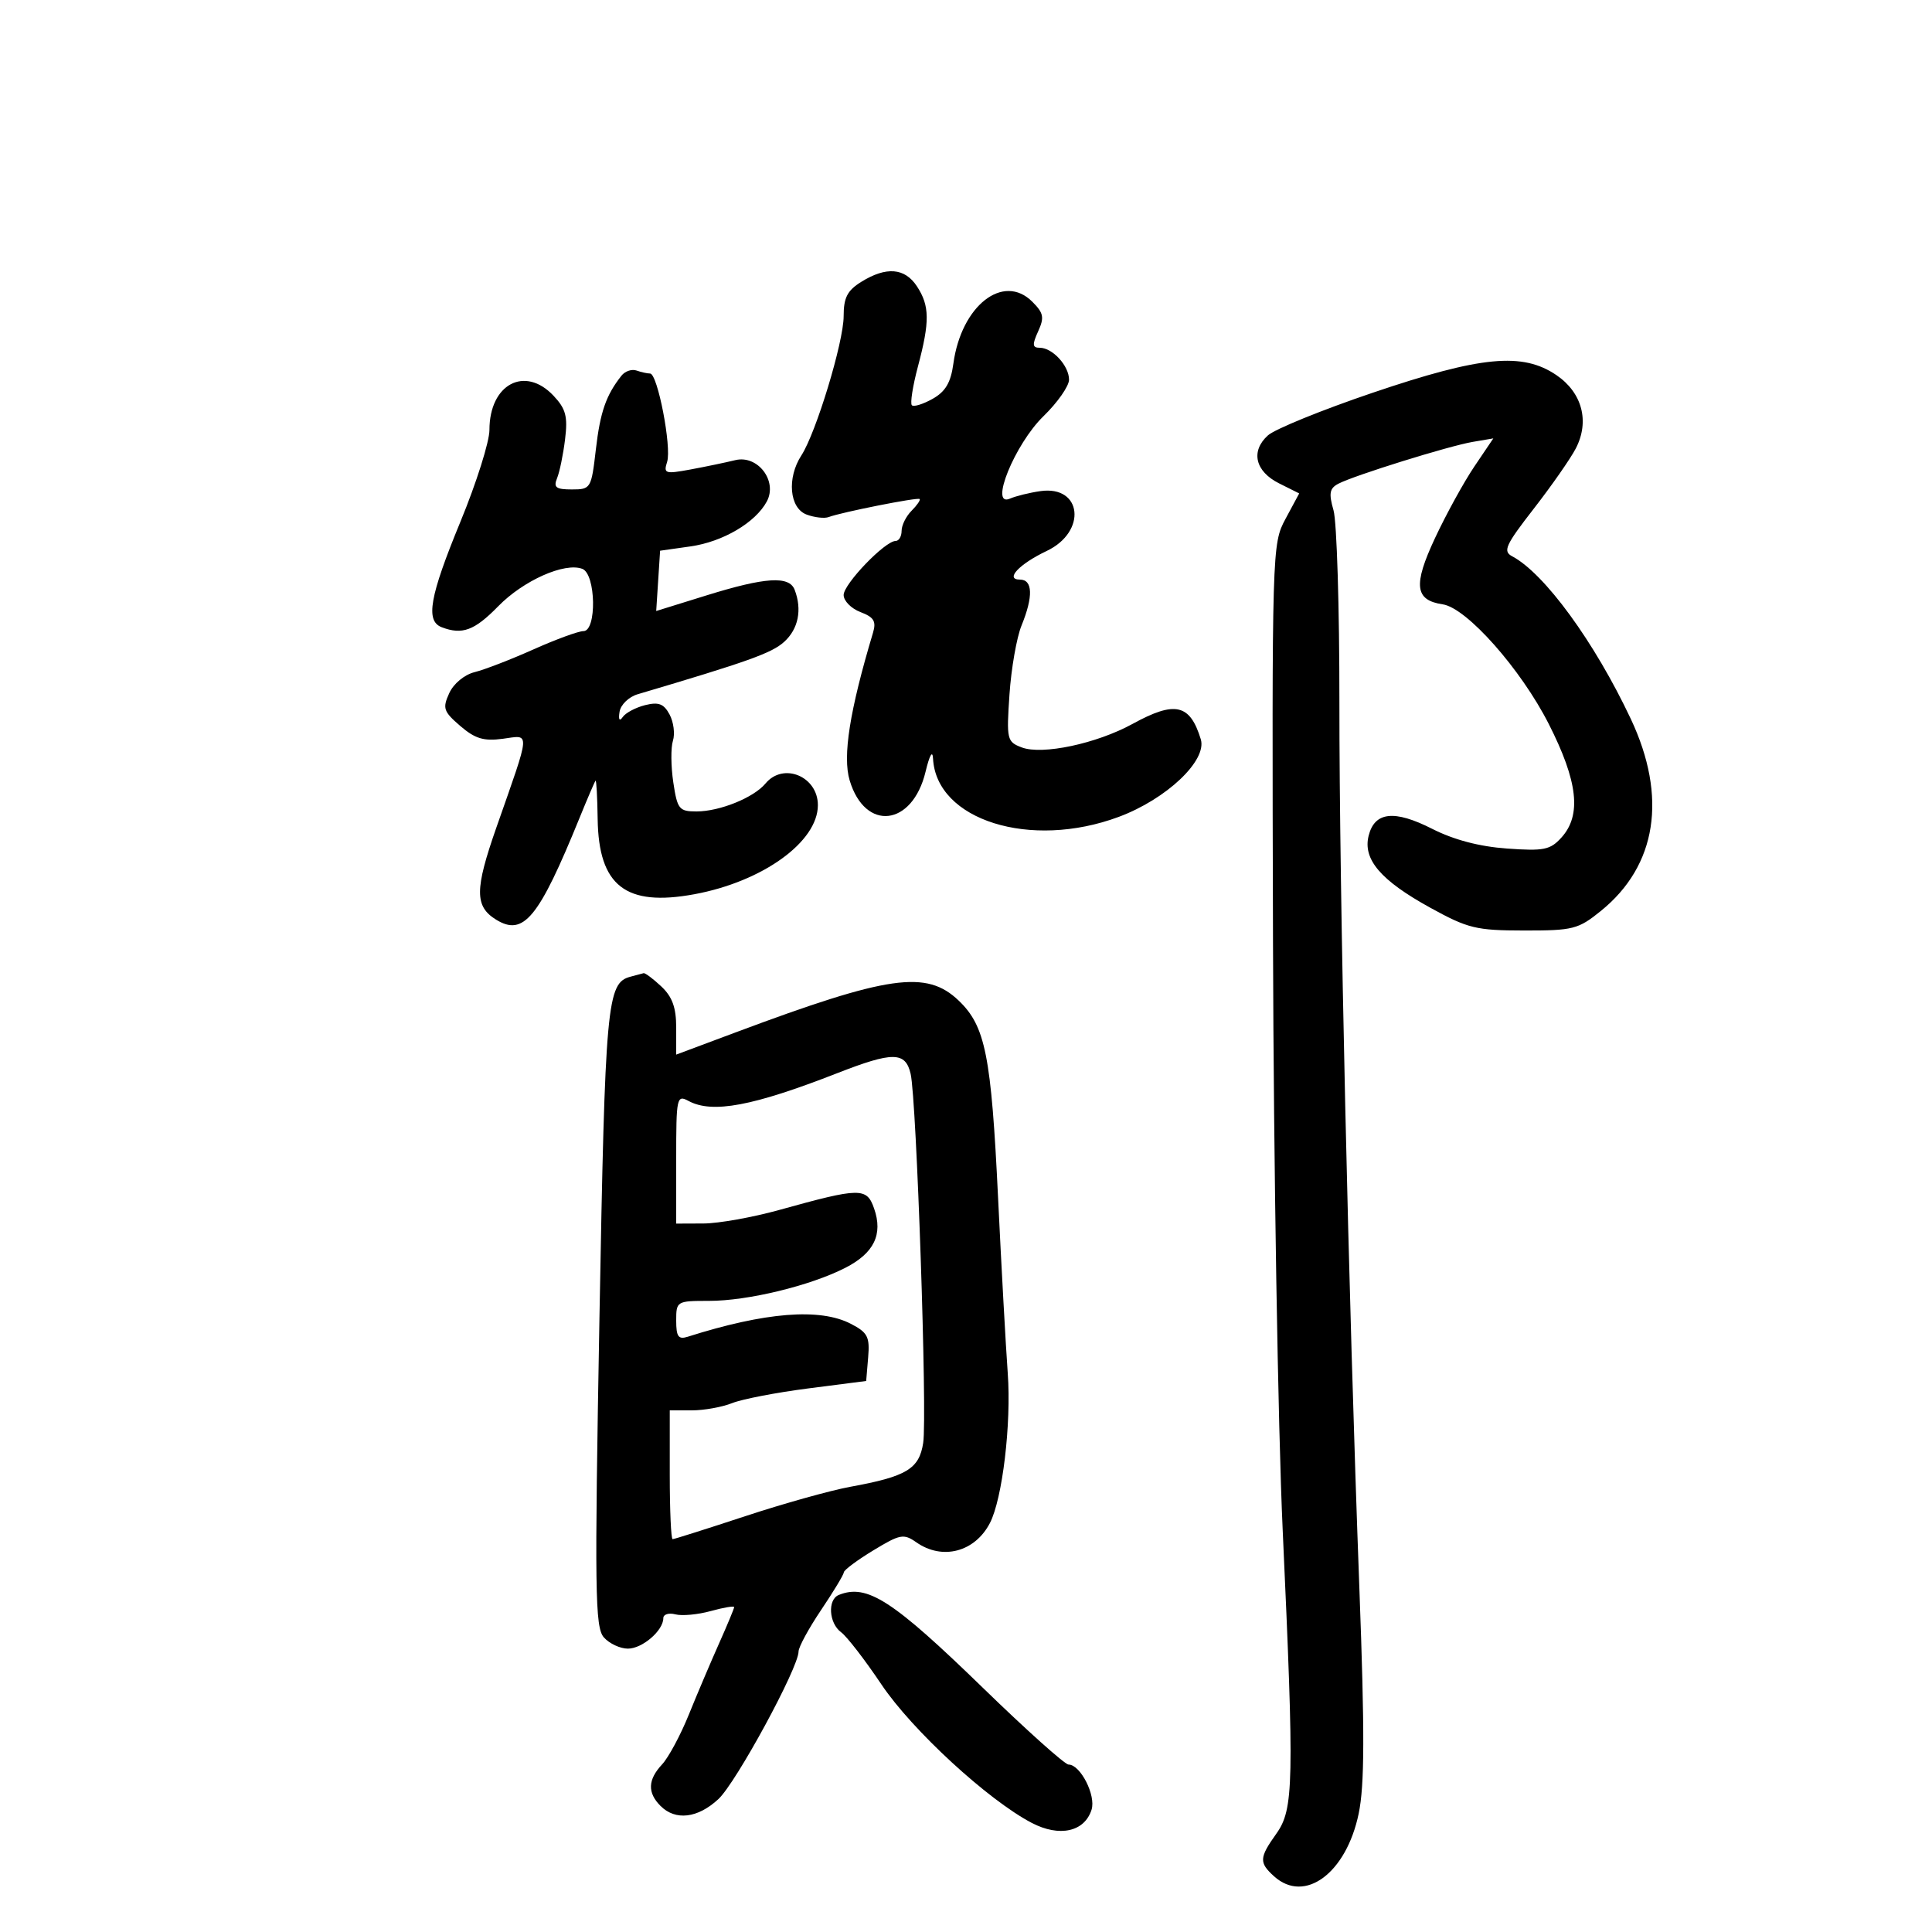 <svg xmlns="http://www.w3.org/2000/svg" width="300" height="300" viewBox="0 0 300 300" version="1.1">
	<path d="M 133.750 43.758 C 131.566 45.112, 131 46.212, 131 49.104 C 131 53.103, 126.718 67.204, 124.438 70.715 C 122.164 74.217, 122.578 78.908, 125.250 79.901 C 126.487 80.361, 128.030 80.536, 128.677 80.289 C 130.643 79.542, 142.479 77.193, 142.798 77.487 C 142.961 77.638, 142.399 78.458, 141.548 79.310 C 140.696 80.161, 140 81.564, 140 82.429 C 140 83.293, 139.582 84, 139.071 84 C 137.425 84, 131 90.681, 131 92.393 C 131 93.304, 132.175 94.496, 133.612 95.043 C 135.709 95.840, 136.092 96.476, 135.555 98.268 C 131.933 110.351, 130.814 117.437, 131.936 121.181 C 134.330 129.171, 141.682 128.329, 143.721 119.831 C 144.339 117.254, 144.808 116.425, 144.880 117.785 C 145.383 127.358, 159.996 131.950, 173.712 126.847 C 181.131 124.087, 187.470 118.089, 186.457 114.788 C 184.777 109.312, 182.459 108.789, 175.876 112.400 C 170.266 115.477, 161.834 117.268, 158.652 116.058 C 156.357 115.185, 156.277 114.839, 156.752 107.824 C 157.025 103.796, 157.867 98.983, 158.624 97.128 C 160.461 92.626, 160.370 90, 158.378 90 C 155.991 90, 158.249 87.584, 162.538 85.549 C 168.805 82.575, 168.040 75.339, 161.556 76.261 C 159.875 76.500, 157.746 77.024, 156.824 77.426 C 153.553 78.853, 157.574 68.961, 162.024 64.635 C 164.211 62.509, 166 59.954, 166 58.956 C 166 56.800, 163.430 54, 161.450 54 C 160.306 54, 160.259 53.525, 161.201 51.458 C 162.188 49.291, 162.055 48.610, 160.297 46.852 C 155.791 42.346, 149.263 47.464, 148.039 56.463 C 147.638 59.414, 146.812 60.812, 144.807 61.936 C 143.325 62.767, 141.879 63.213, 141.594 62.927 C 141.308 62.641, 141.727 59.953, 142.525 56.953 C 144.395 49.928, 144.367 47.490, 142.385 44.465 C 140.502 41.591, 137.625 41.356, 133.750 43.758 M 213.171 60.978 C 205.290 63.648, 197.958 66.633, 196.877 67.611 C 194.166 70.065, 194.899 73.200, 198.620 75.059 L 201.739 76.619 199.620 80.559 C 197.520 84.463, 197.502 85.077, 197.672 146.500 C 197.766 180.600, 198.441 221.550, 199.172 237.500 C 200.981 277.004, 200.899 280.929, 198.181 284.746 C 195.528 288.471, 195.488 289.227, 197.829 291.345 C 202.595 295.659, 209.053 290.877, 210.977 281.610 C 211.894 277.195, 211.919 269.023, 211.084 246.674 C 209.380 201.079, 207.960 138.067, 207.981 108.993 C 207.991 94.415, 207.581 81.026, 207.069 79.242 C 206.311 76.596, 206.449 75.833, 207.819 75.113 C 210.277 73.822, 224.974 69.247, 228.691 68.615 L 231.883 68.073 228.930 72.448 C 227.306 74.854, 224.561 79.850, 222.830 83.549 C 219.411 90.855, 219.685 93.202, 224.029 93.843 C 227.745 94.391, 236.160 103.884, 240.489 112.414 C 245.015 121.331, 245.606 126.564, 242.477 130.033 C 240.728 131.973, 239.752 132.172, 234 131.761 C 229.724 131.455, 225.753 130.409, 222.394 128.704 C 216.508 125.716, 213.456 126.046, 212.521 129.771 C 211.600 133.443, 214.395 136.711, 222.069 140.938 C 227.946 144.175, 229.203 144.481, 236.657 144.490 C 244.269 144.499, 245.067 144.296, 248.587 141.447 C 257.275 134.415, 258.935 123.744, 253.227 111.627 C 247.610 99.702, 239.824 89.029, 234.808 86.379 C 233.333 85.600, 233.764 84.650, 238.161 78.992 C 240.936 75.422, 243.875 71.208, 244.692 69.629 C 246.863 65.431, 245.684 60.974, 241.682 58.250 C 236.415 54.666, 229.982 55.281, 213.171 60.978 M 96.500 58.335 C 94.100 61.375, 93.200 63.967, 92.524 69.790 C 91.819 75.868, 91.740 76, 88.795 76 C 86.323 76, 85.914 75.688, 86.503 74.250 C 86.898 73.287, 87.457 70.569, 87.745 68.208 C 88.178 64.666, 87.866 63.486, 85.960 61.458 C 81.508 56.719, 76 59.653, 76 66.763 C 76 68.588, 73.975 74.995, 71.500 81 C 66.712 92.618, 66.036 96.416, 68.582 97.393 C 71.777 98.619, 73.677 97.915, 77.366 94.137 C 81.277 90.132, 87.688 87.283, 90.426 88.333 C 92.537 89.143, 92.690 98, 90.593 98 C 89.819 98, 86.332 99.277, 82.843 100.837 C 79.354 102.397, 75.247 103.985, 73.716 104.364 C 72.106 104.764, 70.434 106.148, 69.752 107.645 C 68.691 109.974, 68.864 110.486, 71.467 112.725 C 73.775 114.710, 75.115 115.114, 78.080 114.716 C 82.391 114.138, 82.465 113.120, 77.076 128.500 C 73.707 138.115, 73.698 140.741, 77.025 142.798 C 81.304 145.442, 83.654 142.579, 89.994 127 C 91.225 123.975, 92.341 121.376, 92.474 121.225 C 92.607 121.074, 92.756 123.747, 92.804 127.165 C 92.952 137.562, 97.150 140.829, 107.826 138.855 C 118.433 136.894, 127 130.715, 127 125.024 C 127 120.550, 121.633 118.326, 118.872 121.655 C 117.045 123.859, 111.759 126, 108.146 126 C 105.452 126, 105.175 125.652, 104.550 121.487 C 104.178 119.005, 104.152 116.097, 104.492 115.025 C 104.832 113.953, 104.599 112.119, 103.973 110.950 C 103.078 109.278, 102.269 108.967, 100.178 109.491 C 98.716 109.858, 97.154 110.685, 96.706 111.329 C 96.192 112.069, 96.008 111.771, 96.206 110.521 C 96.378 109.432, 97.640 108.209, 99.010 107.804 C 116.179 102.719, 119.821 101.417, 121.750 99.679 C 123.969 97.679, 124.579 94.673, 123.393 91.582 C 122.548 89.380, 118.831 89.617, 109.698 92.454 L 101.895 94.877 102.198 90.196 L 102.500 85.515 107.224 84.844 C 112.252 84.130, 117.316 81.147, 119.073 77.863 C 120.777 74.679, 117.650 70.598, 114.162 71.454 C 112.698 71.813, 109.579 72.463, 107.232 72.898 C 103.272 73.631, 103.009 73.546, 103.591 71.713 C 104.316 69.430, 102.110 58, 100.945 58 C 100.515 58, 99.564 57.791, 98.832 57.534 C 98.099 57.278, 97.050 57.639, 96.500 58.335 M 97.895 151.661 C 94.238 152.640, 93.967 155.617, 93.085 204.500 C 92.315 247.180, 92.391 252.694, 93.765 254.250 C 94.615 255.213, 96.295 256, 97.500 256 C 99.743 256, 103 253.196, 103 251.265 C 103 250.672, 103.842 250.407, 104.870 250.676 C 105.899 250.945, 108.374 250.715, 110.370 250.163 C 112.367 249.612, 114 249.337, 114 249.551 C 114 249.765, 112.939 252.317, 111.643 255.220 C 110.347 258.124, 108.236 263.095, 106.952 266.266 C 105.669 269.438, 103.804 272.906, 102.809 273.974 C 100.585 276.362, 100.511 278.368, 102.571 280.429 C 104.894 282.751, 108.338 282.343, 111.550 279.366 C 114.303 276.815, 124 258.962, 124 256.445 C 124 255.761, 125.575 252.861, 127.500 250 C 129.425 247.139, 131.014 244.507, 131.032 244.150 C 131.049 243.792, 133.106 242.260, 135.604 240.744 C 139.775 238.212, 140.319 238.110, 142.294 239.494 C 146.332 242.321, 151.376 240.999, 153.712 236.500 C 155.656 232.754, 157.052 221.065, 156.485 213.273 C 156.174 208.998, 155.497 196.725, 154.981 186 C 153.917 163.874, 153.014 159.345, 148.870 155.376 C 143.874 150.589, 138.001 151.424, 114.250 160.301 L 105 163.759 105 159.554 C 105 156.451, 104.393 154.779, 102.686 153.174 C 101.413 151.978, 100.175 151.052, 99.936 151.116 C 99.696 151.180, 98.778 151.425, 97.895 151.661 M 130 166.644 C 116.892 171.765, 110.623 172.939, 106.934 170.965 C 105.082 169.973, 105 170.353, 105 179.965 L 105 190 109.250 189.983 C 111.588 189.973, 116.875 189.028, 121 187.882 C 133.606 184.380, 134.583 184.366, 135.732 187.661 C 137.136 191.688, 135.720 194.592, 131.239 196.878 C 125.801 199.653, 116.115 202, 110.106 202 C 105.074 202, 105 202.045, 105 205.067 C 105 207.552, 105.338 208.028, 106.778 207.571 C 118.821 203.748, 127.307 203.073, 132.107 205.555 C 134.736 206.915, 135.075 207.572, 134.807 210.774 L 134.500 214.438 125.500 215.594 C 120.550 216.230, 115.233 217.256, 113.685 217.875 C 112.137 218.494, 109.324 219, 107.435 219 L 104 219 104 229 C 104 234.500, 104.199 239, 104.443 239 C 104.686 239, 109.749 237.398, 115.693 235.439 C 121.637 233.481, 128.975 231.427, 132 230.875 C 140.786 229.272, 142.731 228.102, 143.353 224.048 C 143.998 219.850, 142.326 170.735, 141.404 166.750 C 140.601 163.284, 138.645 163.266, 130 166.644 M 130.250 247.662 C 128.473 248.379, 128.702 252.061, 130.610 253.457 C 131.496 254.105, 134.309 257.747, 136.860 261.550 C 141.621 268.646, 153.388 279.487, 160.199 283.053 C 164.507 285.308, 168.405 284.451, 169.497 281.008 C 170.203 278.784, 167.763 274, 165.922 274 C 165.355 274, 159.403 268.669, 152.695 262.153 C 138.581 248.442, 134.633 245.894, 130.250 247.662" stroke="none" fill="black" fill-rule="evenodd"/>
</svg>